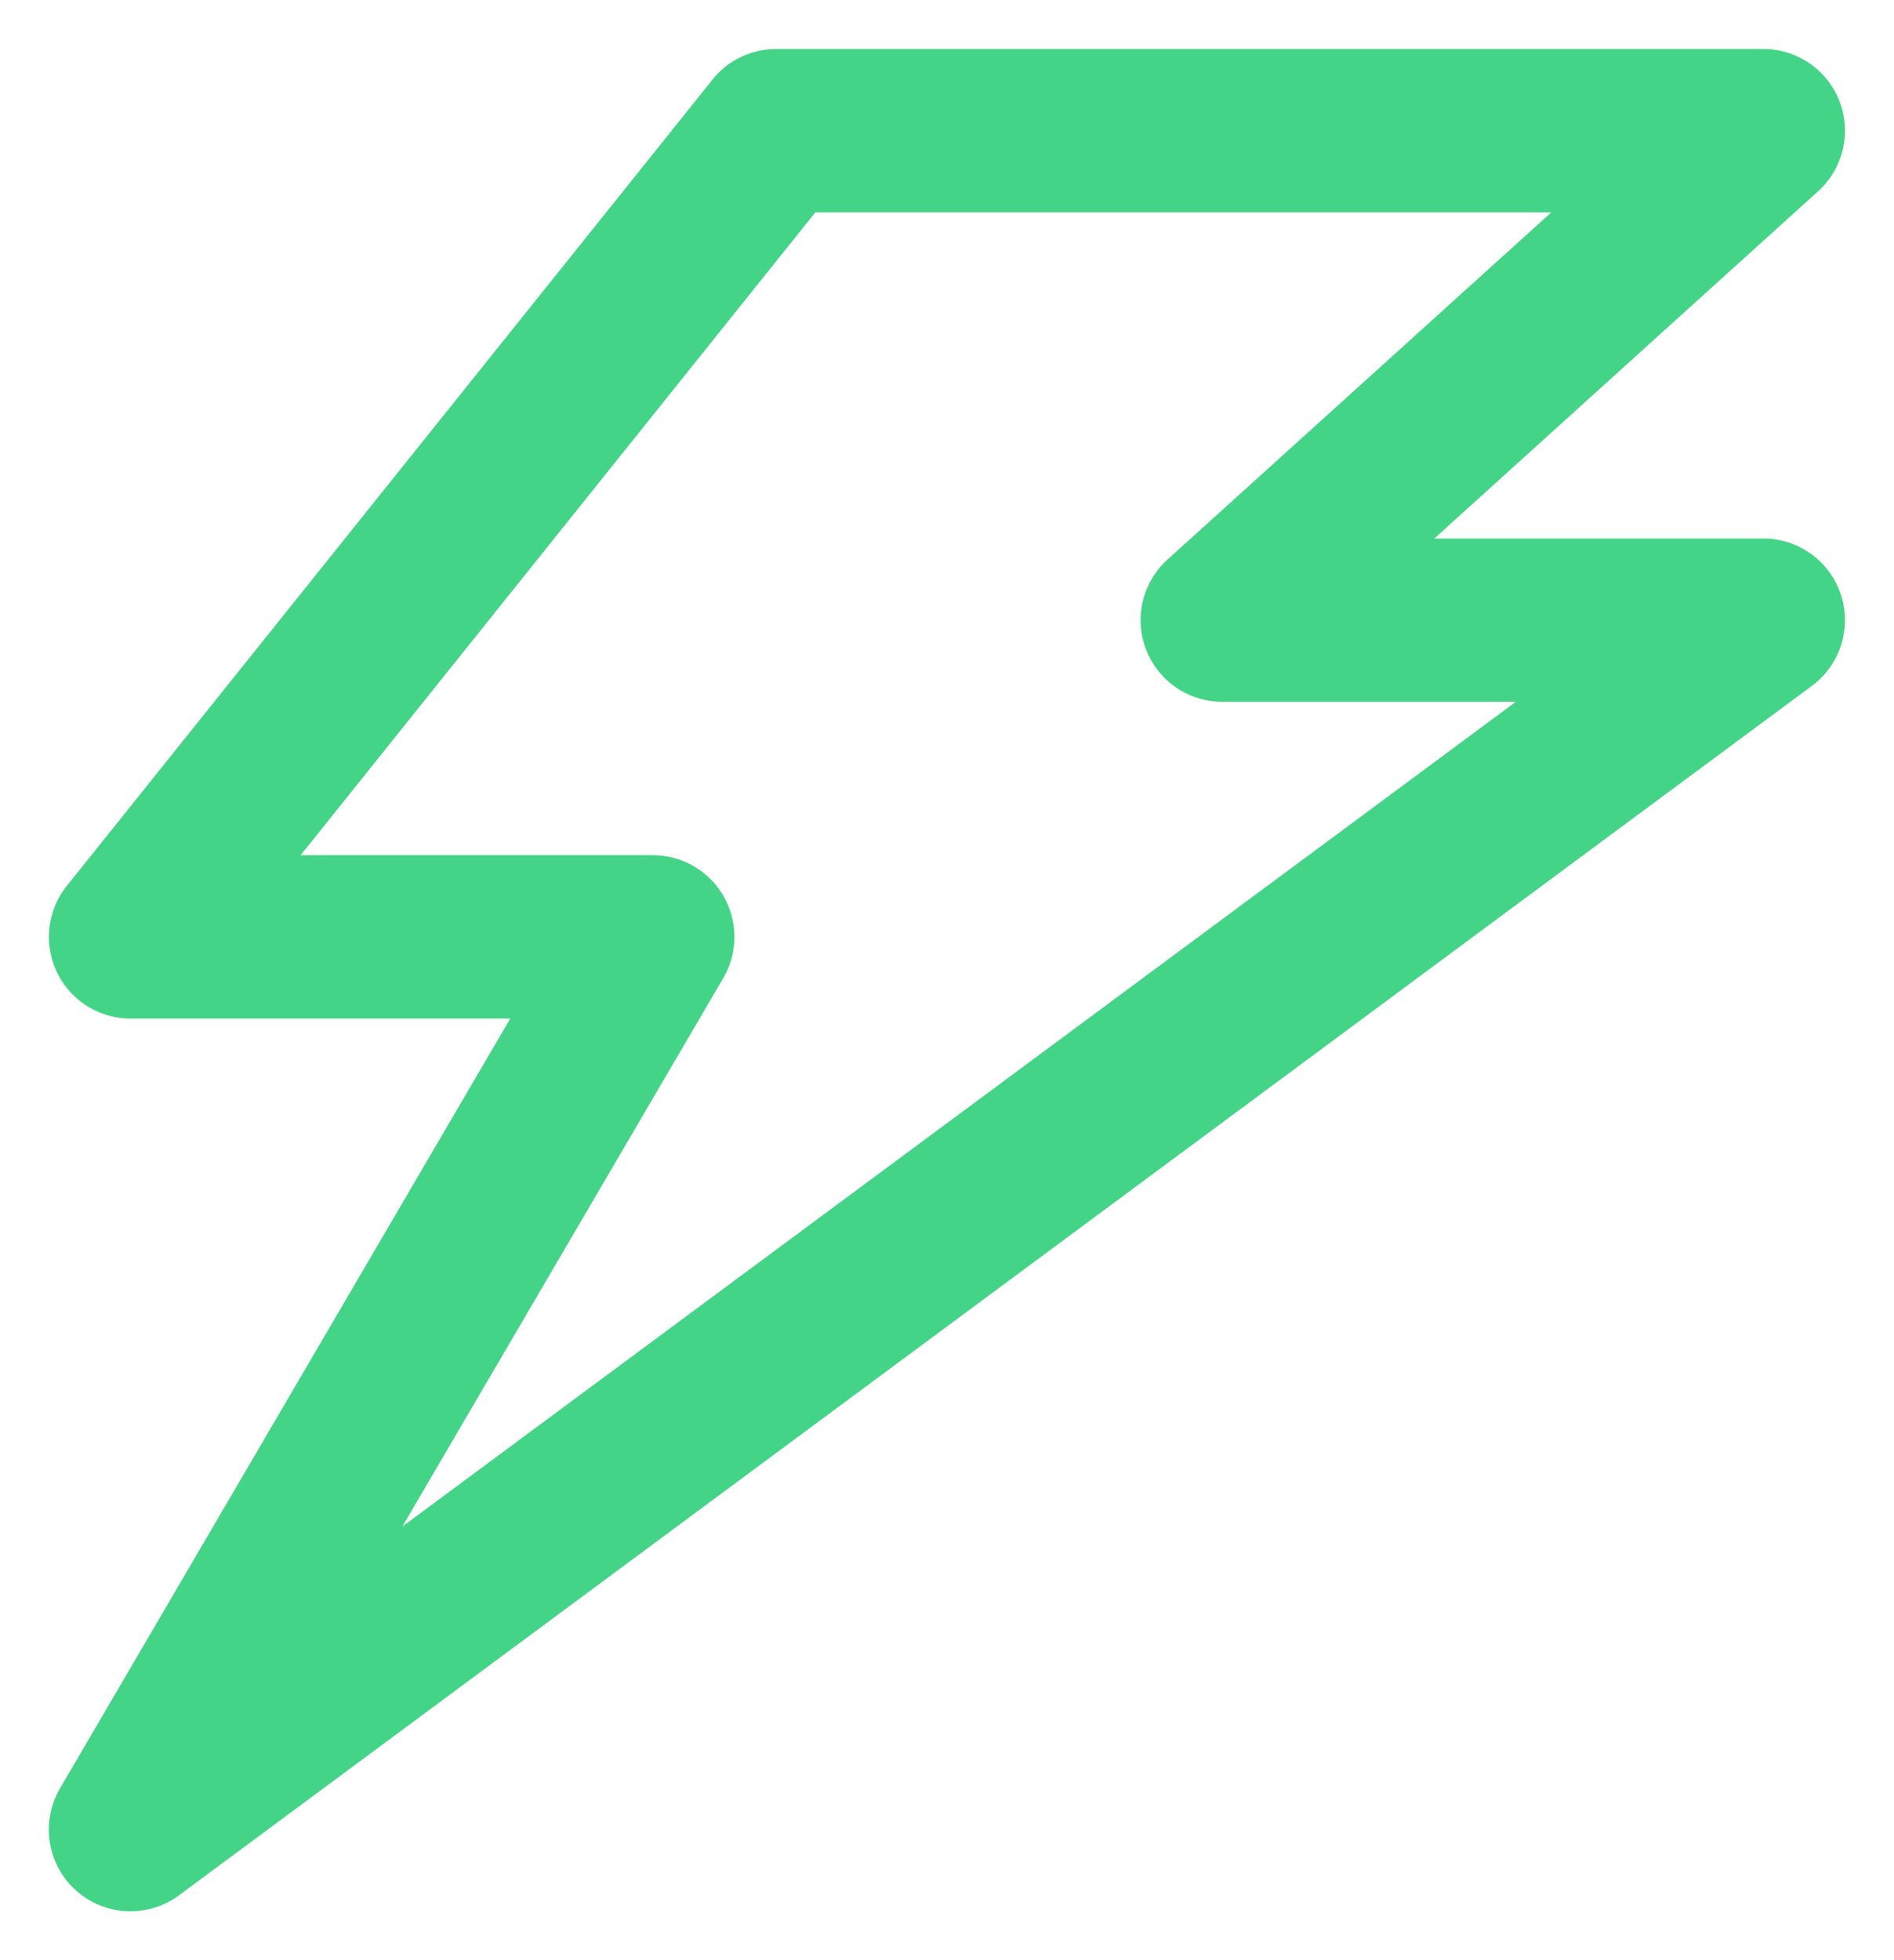<svg width="29" height="30" fill="none" viewBox="0 0 29 30"><path fill-rule="evenodd" clip-rule="evenodd" d="M10.908 1.219a1.25 1.25 0 01.976-.469H27a1.25 1.25 0 01.838 2.177l-5.877 5.315H27a1.25 1.25 0 01.744 2.254l-25 18.509A1.25 1.25 0 01.92 27.369l6.893-11.78H2a1.25 1.25 0 01-.976-2.032L10.908 1.22zm1.576 2.031l-7.881 9.839h5.391a1.25 1.25 0 011.08 1.881L6.16 23.364l17.05-12.623h-4.496a1.25 1.25 0 01-.838-2.177l5.877-5.314h-11.27z" fill="#44D487"/></svg>